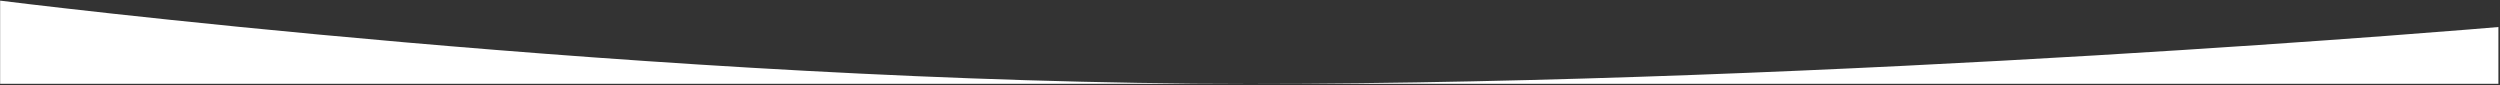 <svg width="1441" height="49" fill="none" xmlns="http://www.w3.org/2000/svg"><rect width="100%" height="100%" fill="#333333" stroke="none"/><path d="M1440.08 15.577v32.721H.076V.364s380.096 47.934 720 47.934 720.004-32.72 720.004-32.72z" fill="#fff"/></svg>